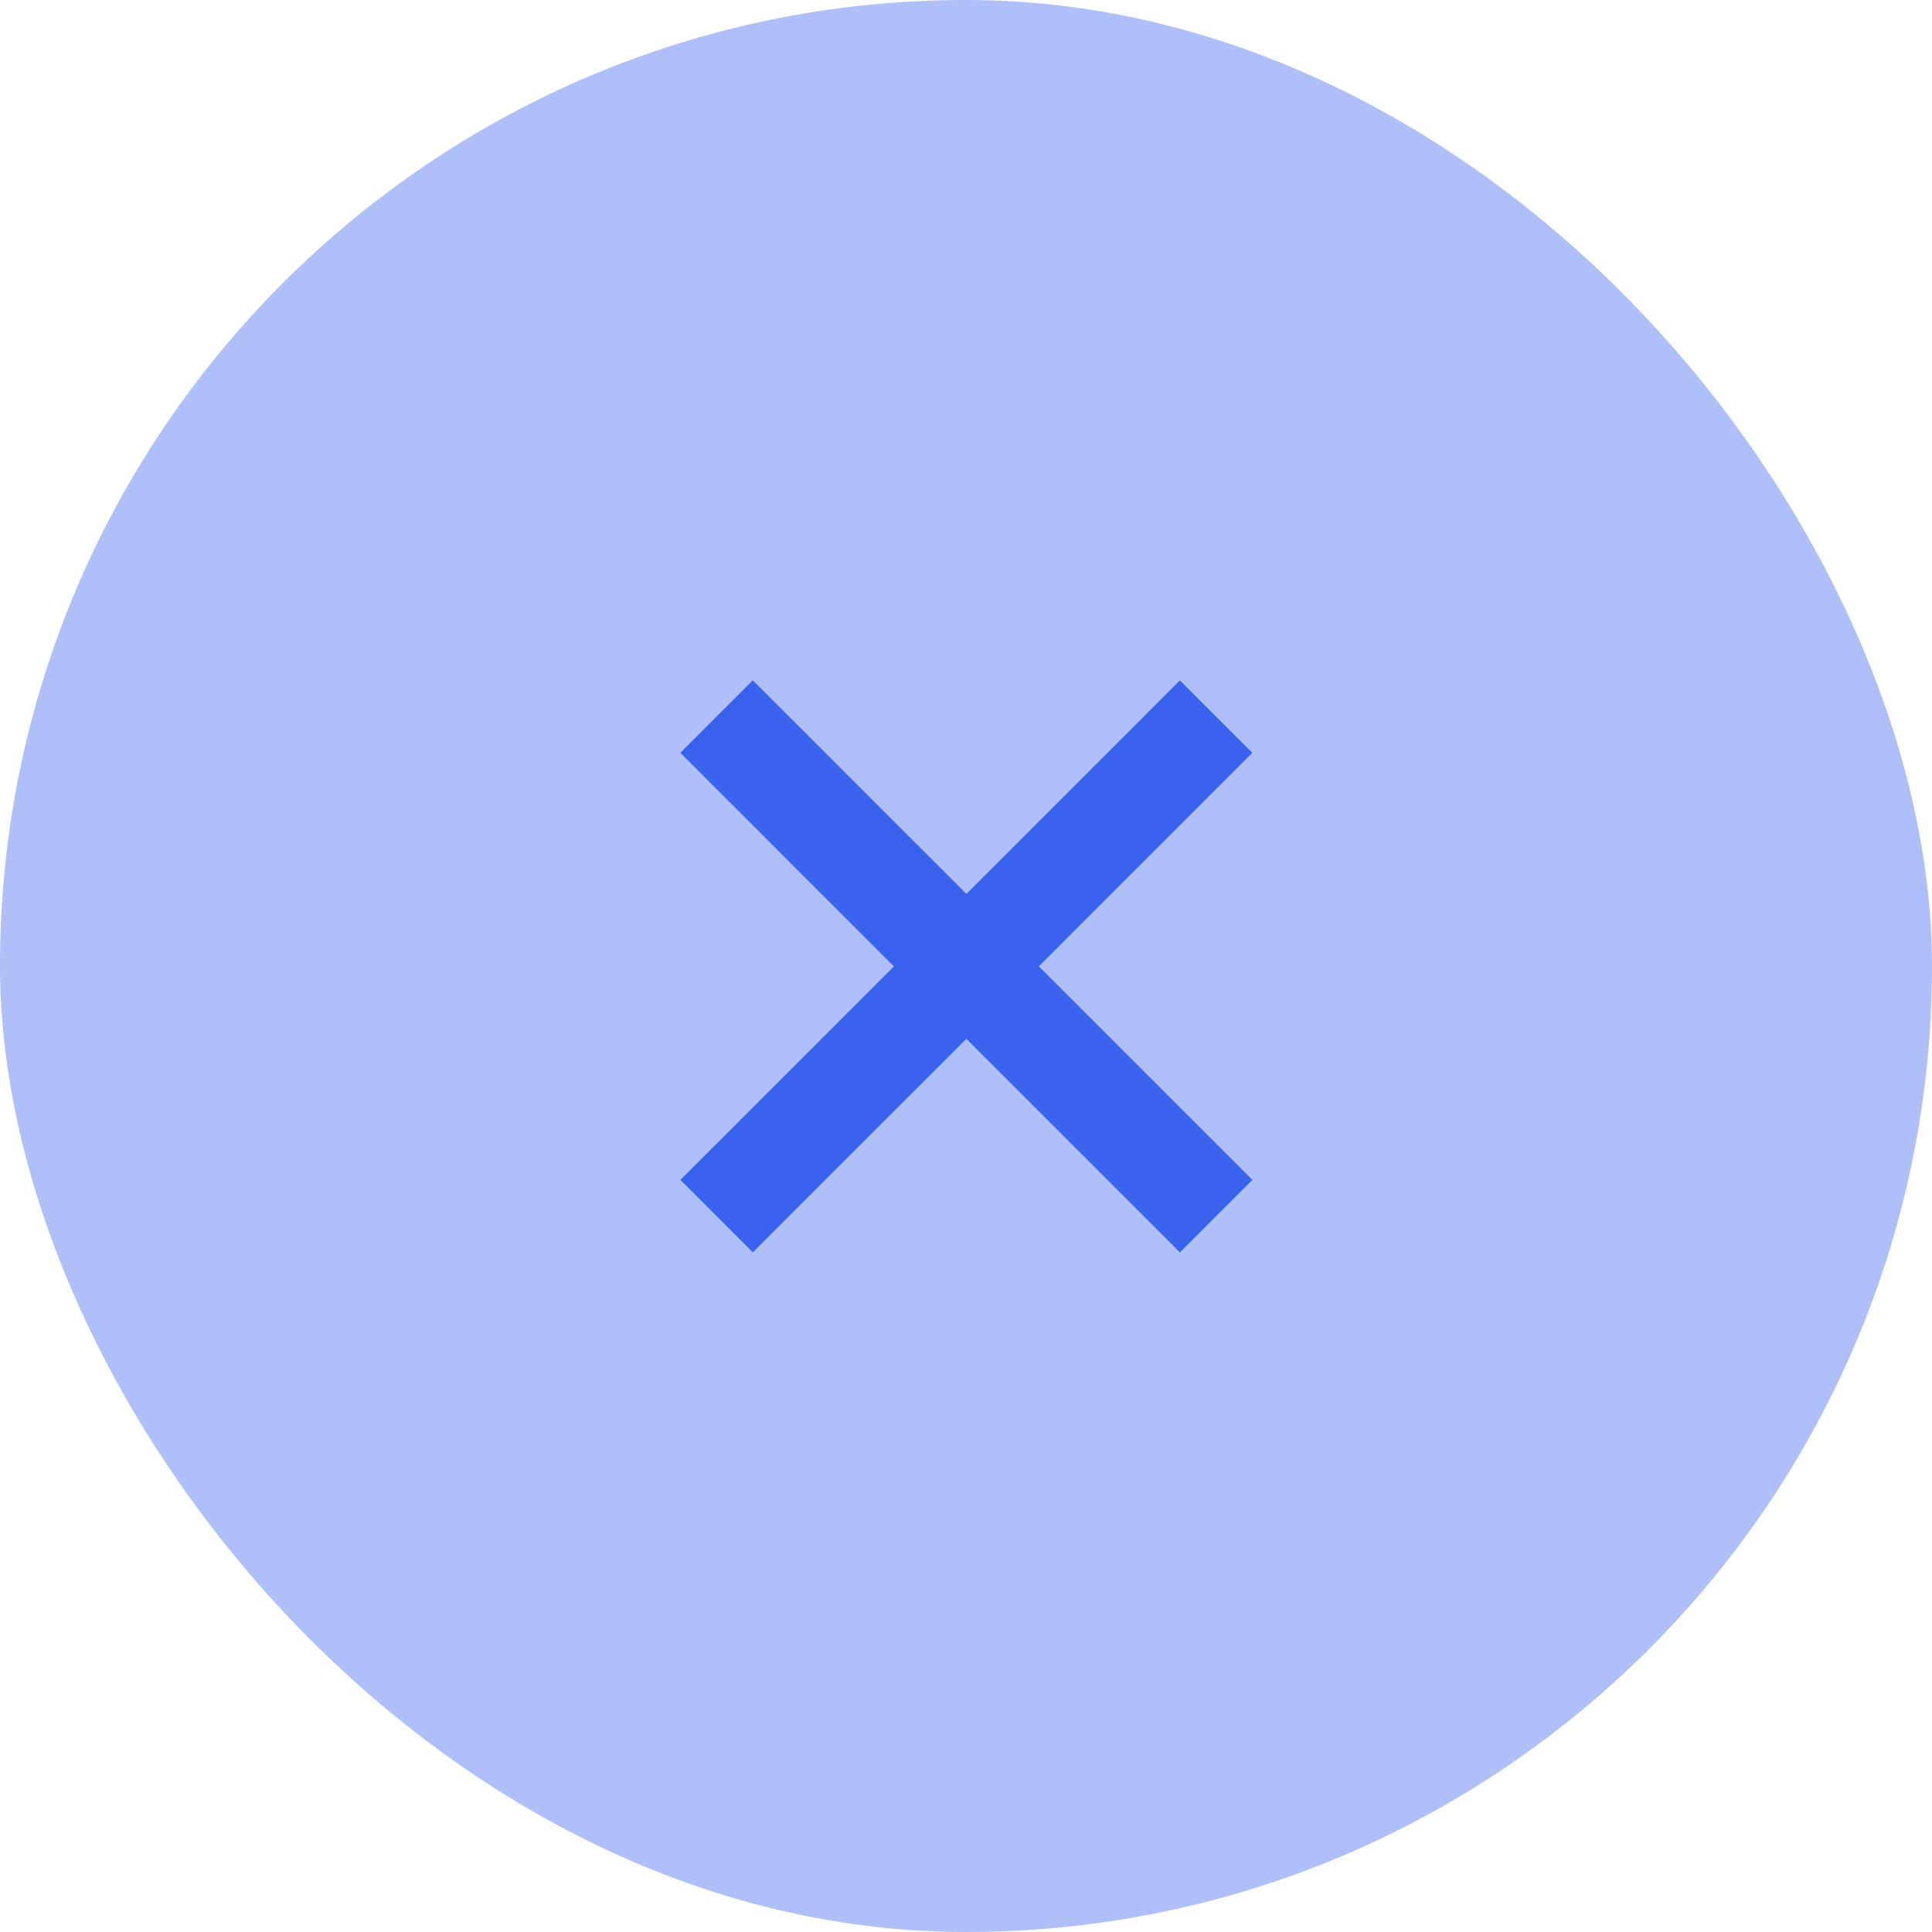<svg xmlns="http://www.w3.org/2000/svg" width="40" height="40" viewBox="0 0 40 40">
  <g id="折扣码-点击取消-悬停" transform="translate(-858 -975)">
    <rect id="矩形_2570" data-name="矩形 2570" width="40" height="40" rx="20" transform="translate(858 975)" fill="#3963ef" opacity="0.4"/>
    <g id="使用优惠券-关闭icon" transform="translate(869 986)">
      <g id="矩形_2391" data-name="矩形 2391" fill="#fff" stroke="#707070" stroke-width="1" opacity="0">
        <rect width="18.001" height="18.001" stroke="none"/>
        <rect x="0.5" y="0.5" width="17.001" height="17.001" fill="none"/>
      </g>
      <path id="联合_11" data-name="联合 11" d="M5.922,7.422,1.5,11.843,0,10.342,4.421,5.922,0,1.5,1.5,0,5.922,4.421,10.342,0l1.5,1.5L7.422,5.922l4.421,4.421-1.5,1.5Z" transform="translate(3.086 3.086)" fill="#3963ef" stroke="rgba(0,0,0,0)" stroke-miterlimit="10" stroke-width="1"/>
    </g>
  </g>
</svg>
